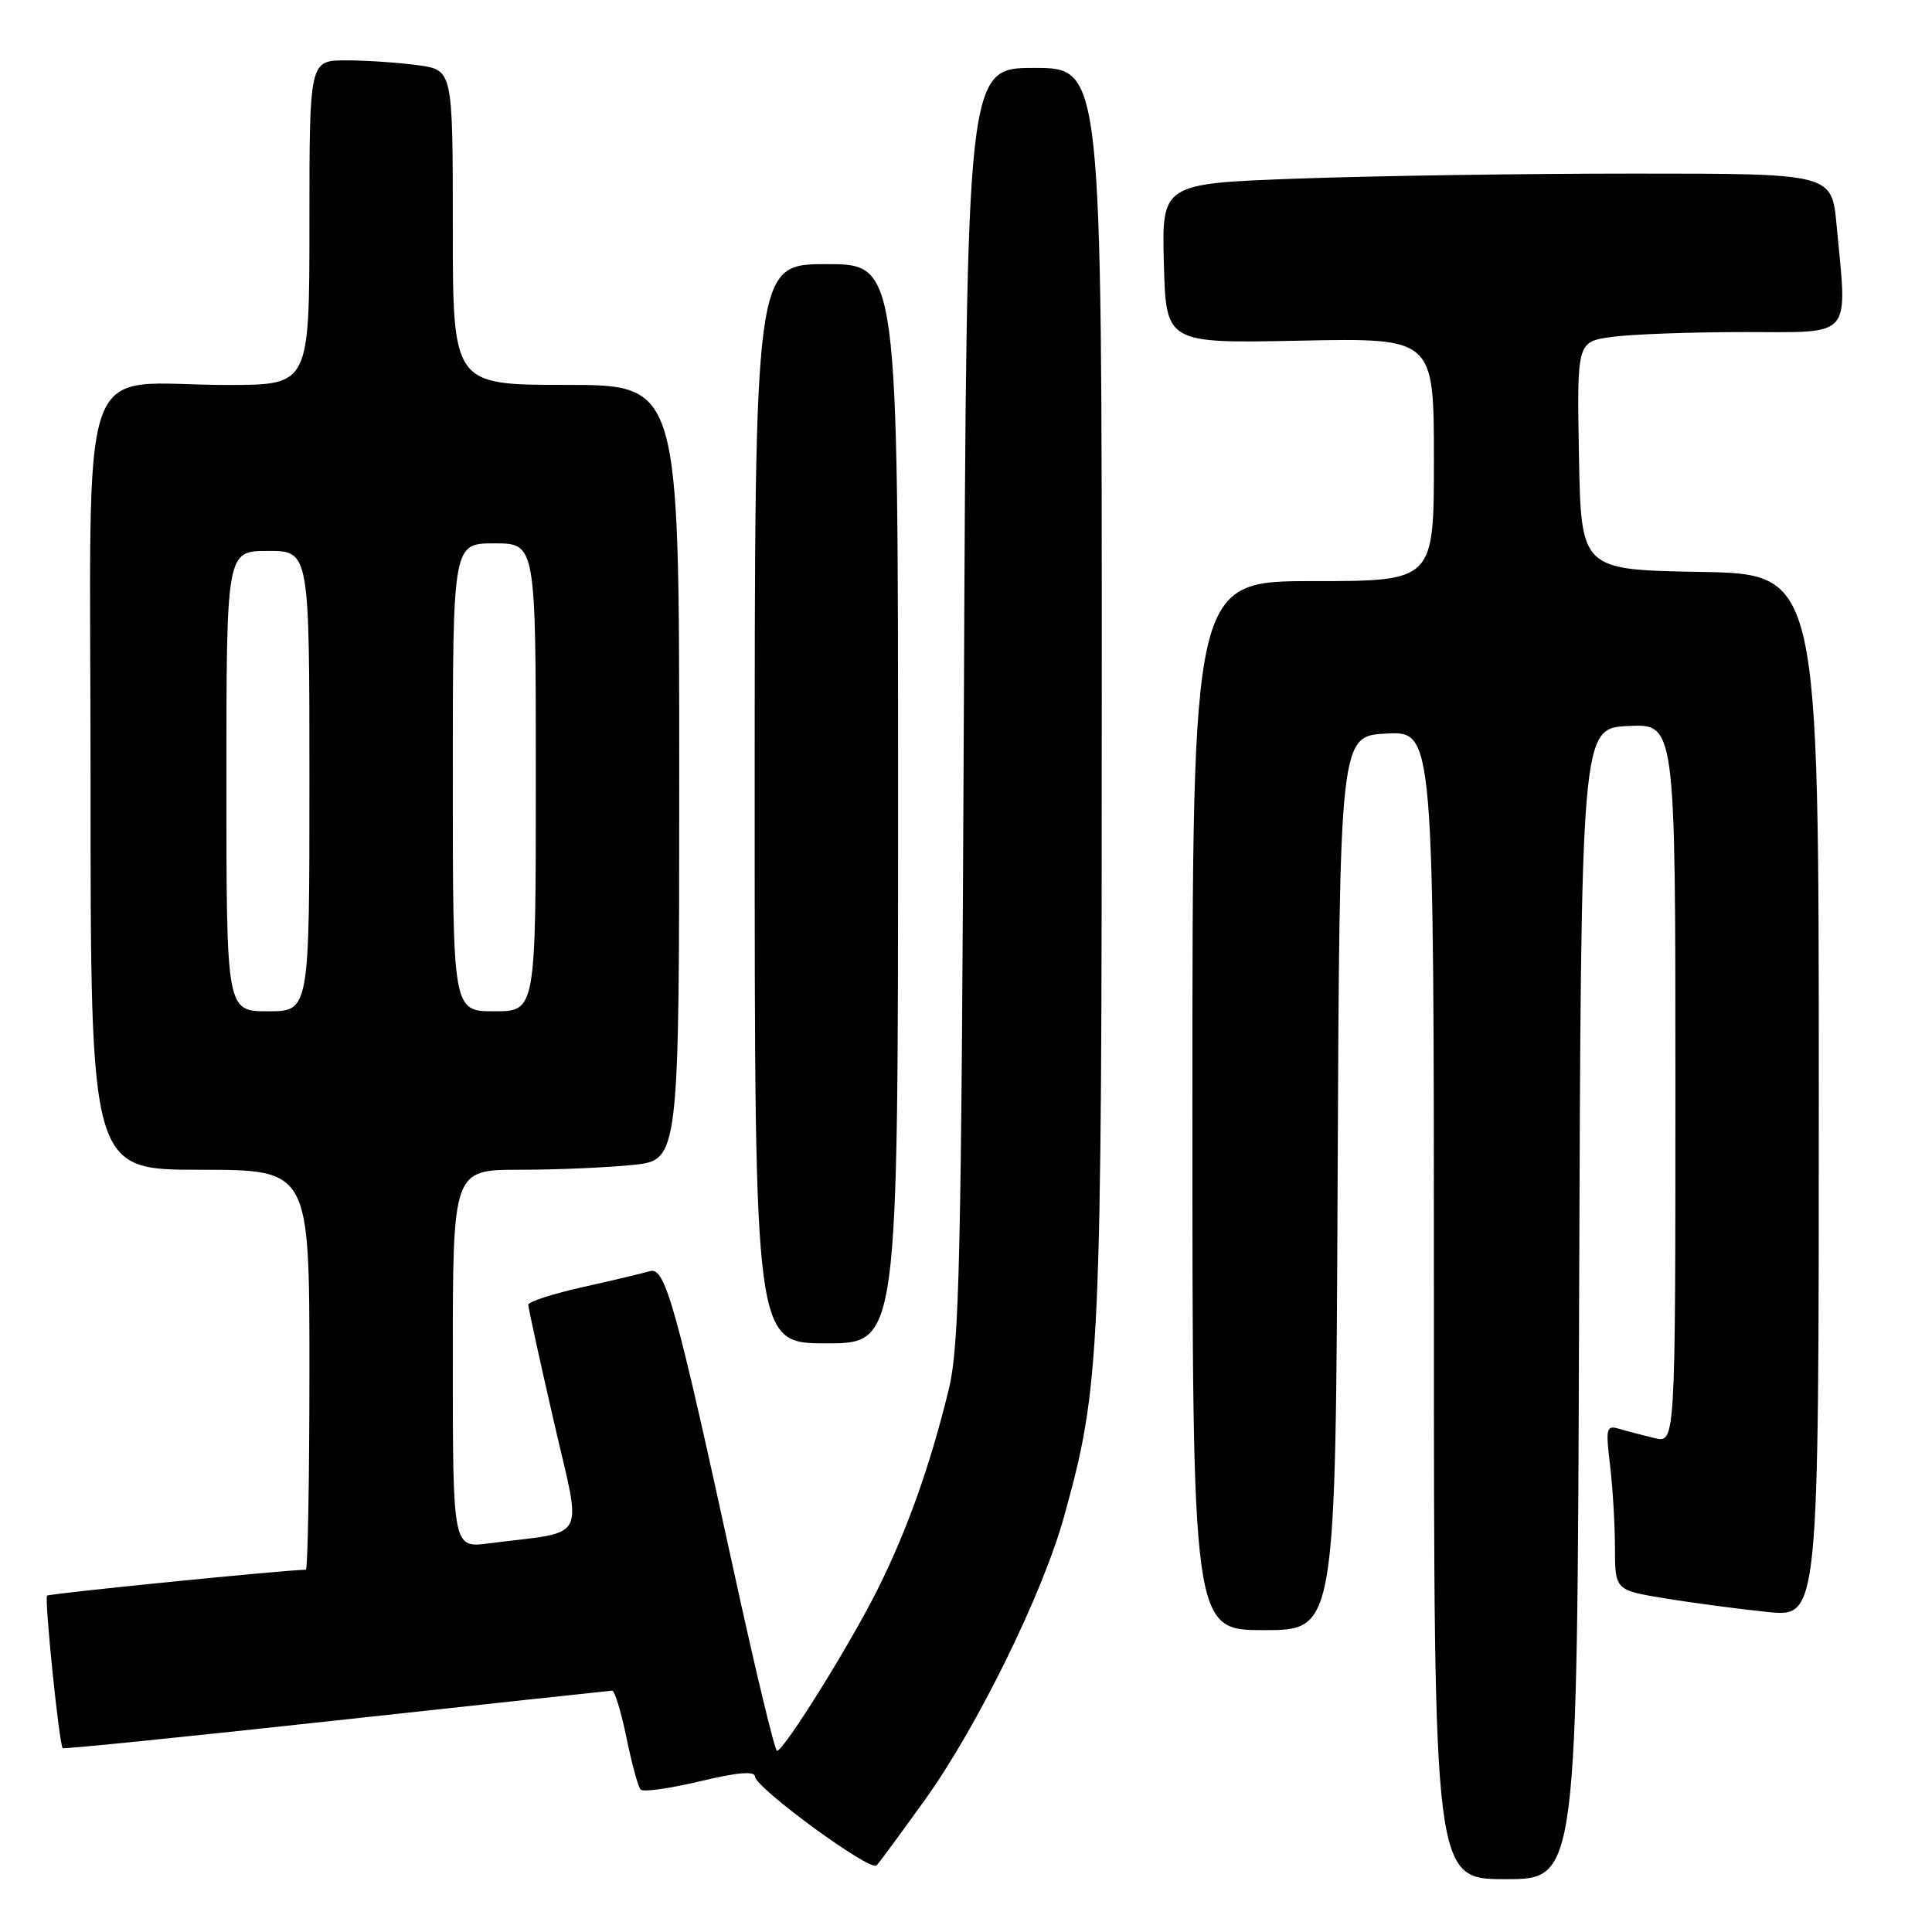<?xml version="1.0" encoding="UTF-8" standalone="no"?>
<!DOCTYPE svg PUBLIC "-//W3C//DTD SVG 1.1//EN" "http://www.w3.org/Graphics/SVG/1.1/DTD/svg11.dtd" >
<svg xmlns="http://www.w3.org/2000/svg" xmlns:xlink="http://www.w3.org/1999/xlink" version="1.1" viewBox="0 0 256 256">
 <g >
 <path fill="currentColor"
d=" M 209.24 172.75 C 209.50 96.50 209.50 96.50 215.75 96.20 C 222.00 95.90 222.00 95.90 222.00 143.56 C 222.00 191.22 222.00 191.22 219.25 190.56 C 217.74 190.20 215.64 189.65 214.60 189.34 C 212.84 188.81 212.74 189.18 213.34 194.13 C 213.69 197.09 213.99 202.02 213.99 205.10 C 214.00 210.71 214.00 210.71 220.75 211.81 C 224.46 212.42 230.54 213.22 234.25 213.60 C 241.00 214.28 241.00 214.28 241.00 145.16 C 241.00 76.05 241.00 76.05 225.25 75.78 C 209.50 75.50 209.50 75.50 209.22 60.39 C 208.95 45.28 208.95 45.28 213.61 44.64 C 216.18 44.29 224.07 44.00 231.14 44.00 C 245.70 44.00 244.79 45.06 243.35 29.75 C 242.71 23.00 242.71 23.00 216.52 23.00 C 202.11 23.00 182.13 23.30 172.13 23.66 C 153.94 24.32 153.94 24.32 154.22 34.91 C 154.50 45.50 154.50 45.50 172.25 45.14 C 190.00 44.78 190.00 44.78 190.00 60.89 C 190.00 77.00 190.00 77.00 174.00 77.00 C 158.00 77.00 158.00 77.00 158.00 146.50 C 158.00 216.00 158.00 216.00 167.49 216.00 C 176.98 216.00 176.98 216.00 177.24 156.75 C 177.50 97.50 177.50 97.50 183.75 97.20 C 190.00 96.90 190.00 96.90 190.00 172.95 C 190.00 249.00 190.00 249.00 199.49 249.00 C 208.99 249.00 208.99 249.00 209.24 172.75 Z  M 122.55 238.50 C 129.48 228.84 138.13 211.26 140.98 201.00 C 145.81 183.64 145.99 179.86 145.99 91.75 C 146.00 9.00 146.00 9.00 137.05 9.00 C 128.09 9.00 128.09 9.00 127.72 93.25 C 127.39 167.26 127.14 178.32 125.69 184.21 C 123.24 194.23 120.23 202.68 116.34 210.50 C 112.70 217.82 103.89 231.96 102.96 231.99 C 102.66 231.99 100.04 221.09 97.14 207.75 C 89.57 173.00 88.13 167.83 86.13 168.43 C 85.23 168.70 81.24 169.65 77.25 170.54 C 73.26 171.43 70.00 172.49 70.00 172.88 C 70.00 173.28 71.51 180.19 73.36 188.24 C 77.13 204.68 78.13 202.78 64.75 204.51 C 60.00 205.12 60.00 205.12 60.00 180.06 C 60.00 155.00 60.00 155.00 68.85 155.00 C 73.72 155.00 80.47 154.71 83.85 154.36 C 90.00 153.72 90.00 153.72 90.00 102.36 C 90.00 51.00 90.00 51.00 75.00 51.00 C 60.00 51.00 60.00 51.00 60.00 30.14 C 60.00 9.27 60.00 9.27 55.36 8.64 C 52.81 8.29 48.53 8.00 45.86 8.00 C 41.00 8.00 41.00 8.00 41.00 29.50 C 41.00 51.00 41.00 51.00 30.25 51.01 C 9.82 51.03 12.00 44.75 12.00 103.63 C 12.00 155.00 12.00 155.00 26.50 155.00 C 41.00 155.00 41.00 155.00 41.00 181.50 C 41.00 196.07 40.78 208.00 40.52 208.00 C 38.01 208.00 6.51 211.15 6.24 211.43 C 5.86 211.81 7.84 231.18 8.31 231.64 C 8.45 231.78 24.75 230.13 44.53 227.97 C 64.31 225.81 80.78 224.04 81.11 224.02 C 81.45 224.01 82.30 226.81 83.01 230.25 C 83.71 233.69 84.56 236.79 84.89 237.13 C 85.23 237.48 88.76 236.98 92.75 236.03 C 97.68 234.85 100.01 234.64 100.04 235.40 C 100.08 236.89 115.33 248.05 116.15 247.18 C 116.51 246.81 119.39 242.90 122.55 238.50 Z  M 119.00 106.50 C 119.00 35.00 119.00 35.00 109.50 35.00 C 100.00 35.00 100.00 35.00 100.00 106.50 C 100.00 178.00 100.00 178.00 109.50 178.00 C 119.00 178.00 119.00 178.00 119.00 106.50 Z  M 30.00 103.50 C 30.00 73.00 30.00 73.00 35.50 73.00 C 41.00 73.00 41.00 73.00 41.00 103.50 C 41.00 134.00 41.00 134.00 35.50 134.00 C 30.00 134.00 30.00 134.00 30.00 103.50 Z  M 60.00 103.00 C 60.00 72.00 60.00 72.00 65.50 72.00 C 71.00 72.00 71.00 72.00 71.00 103.00 C 71.00 134.00 71.00 134.00 65.50 134.00 C 60.00 134.00 60.00 134.00 60.00 103.00 Z "/>
</g>
</svg>